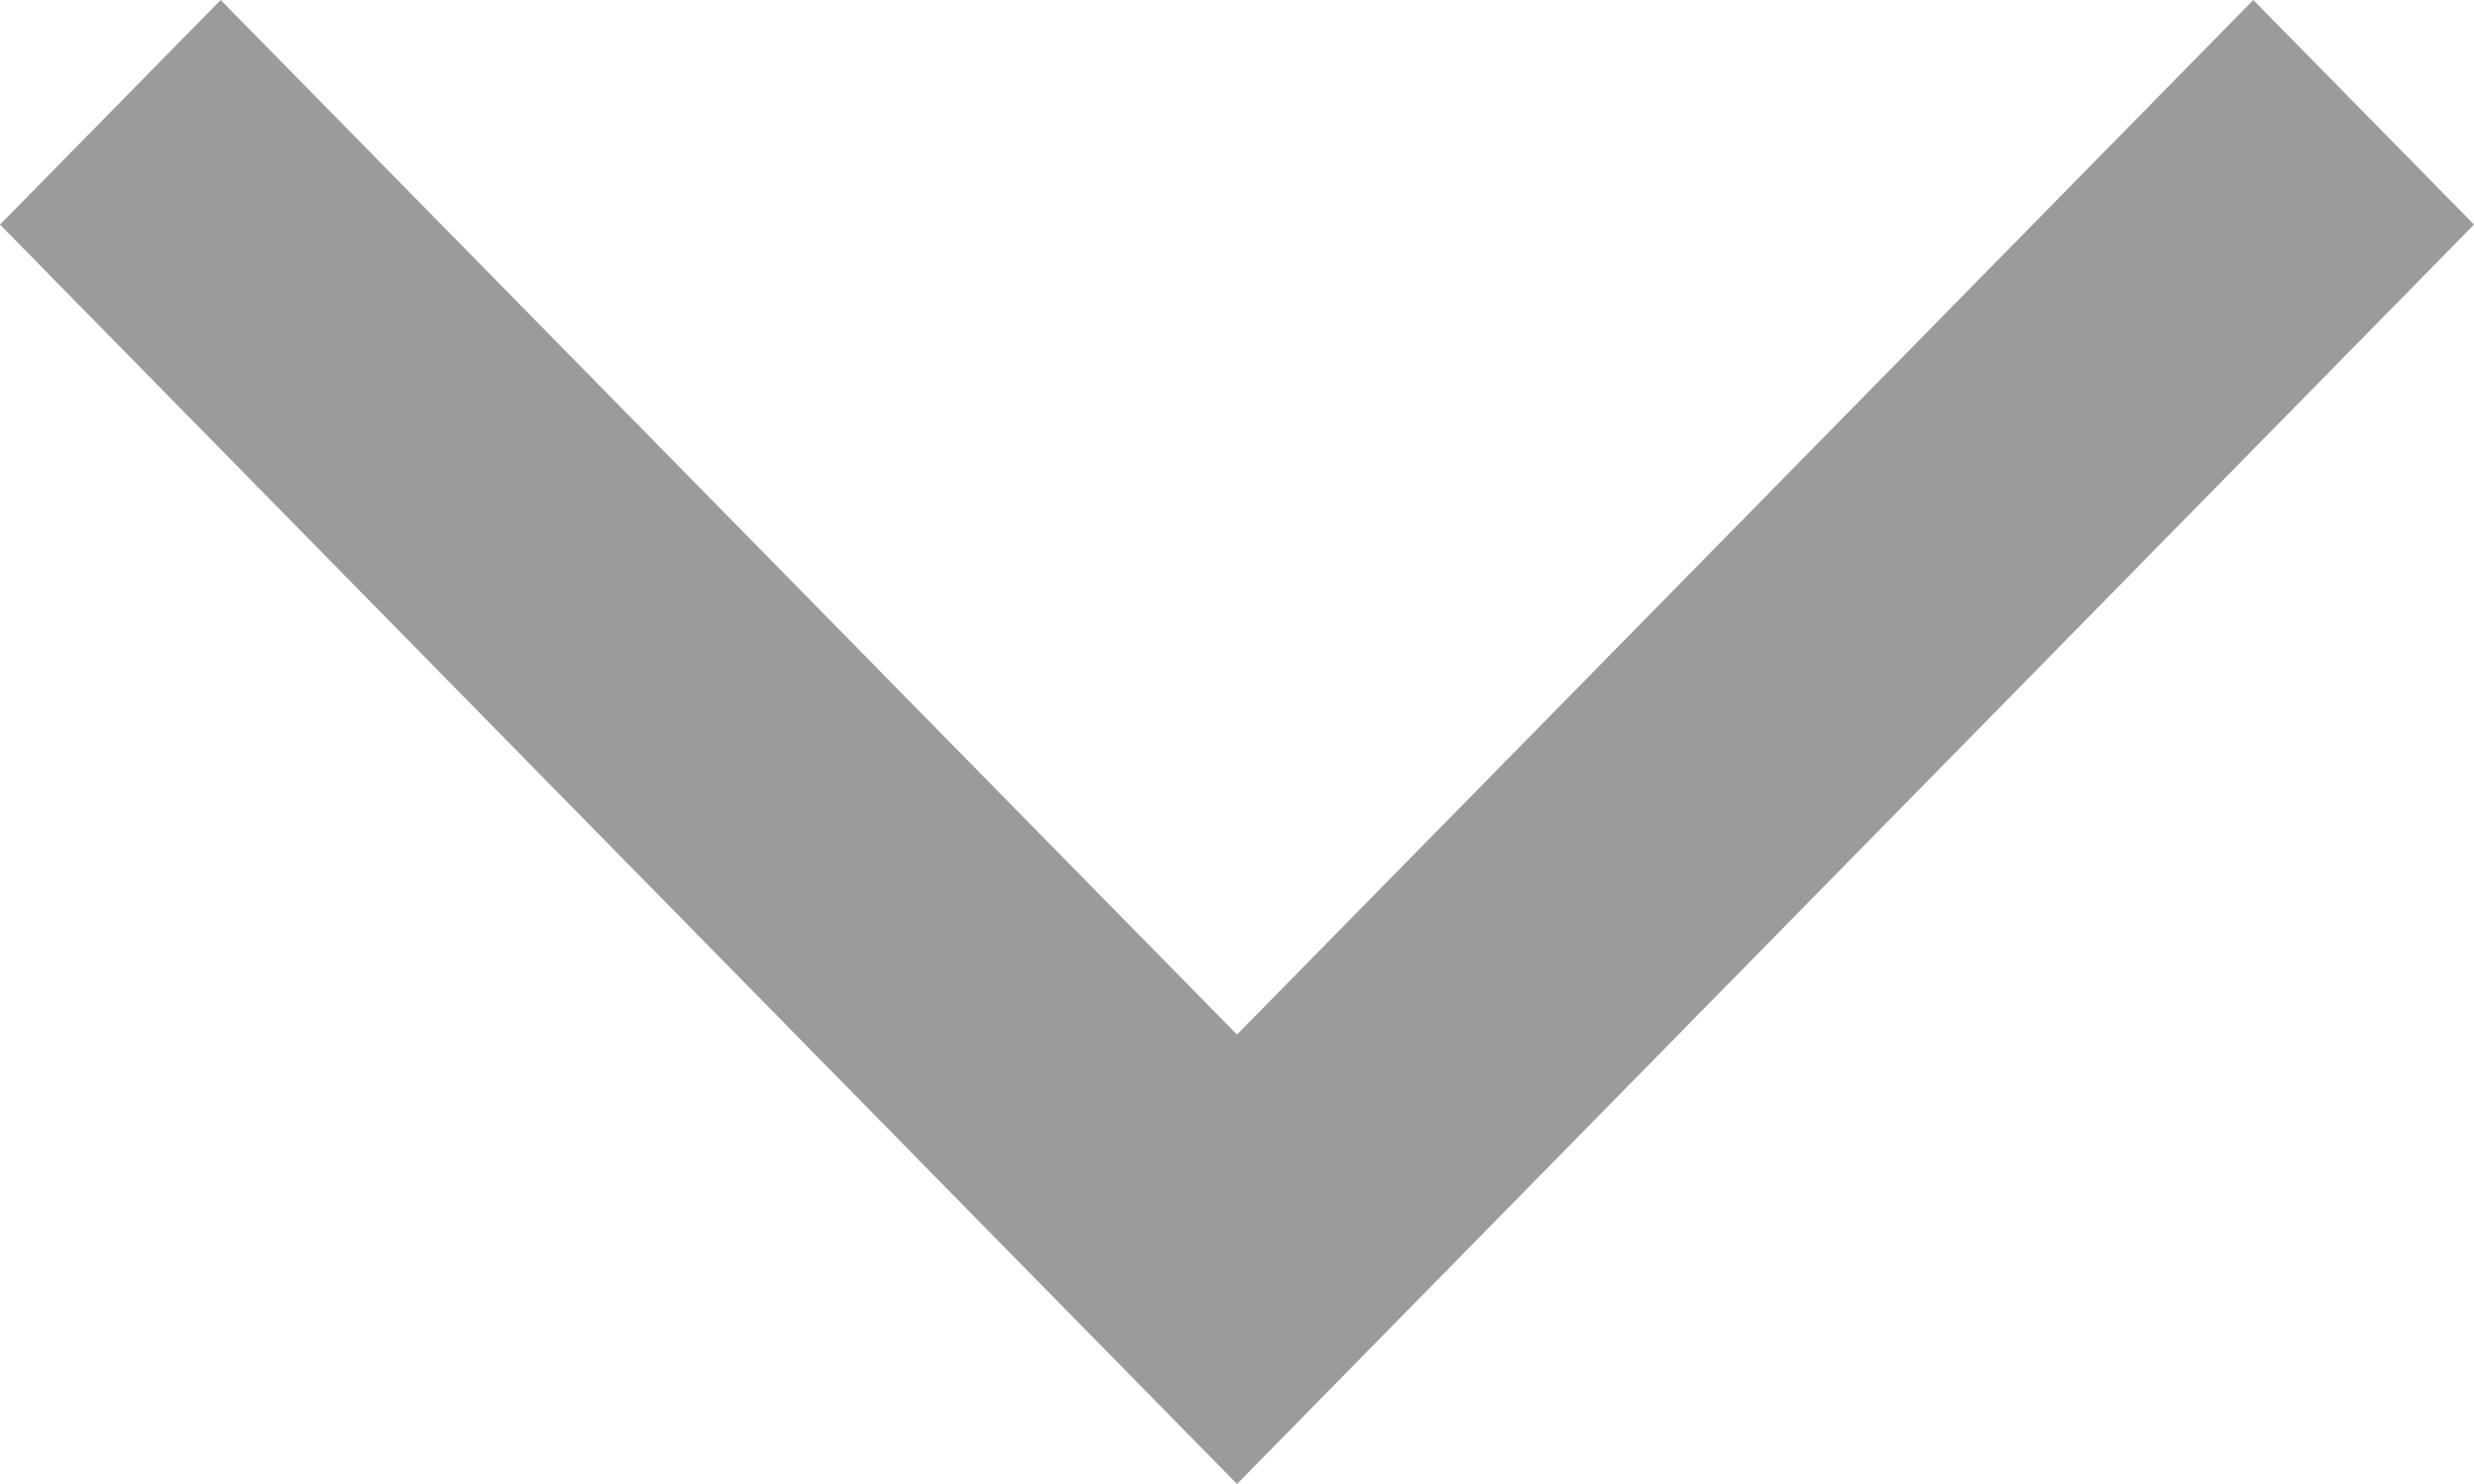 <svg xmlns="http://www.w3.org/2000/svg" width="10" height="6" viewBox="0 0 10 6" fill="none">
<path d="M5 4.183L0.892 3.89956e-08L-3.97096e-08 0.908L5 6L10 0.908L9.108 3.98118e-07L5 4.183Z" fill="#9B9B9B"/>
</svg>